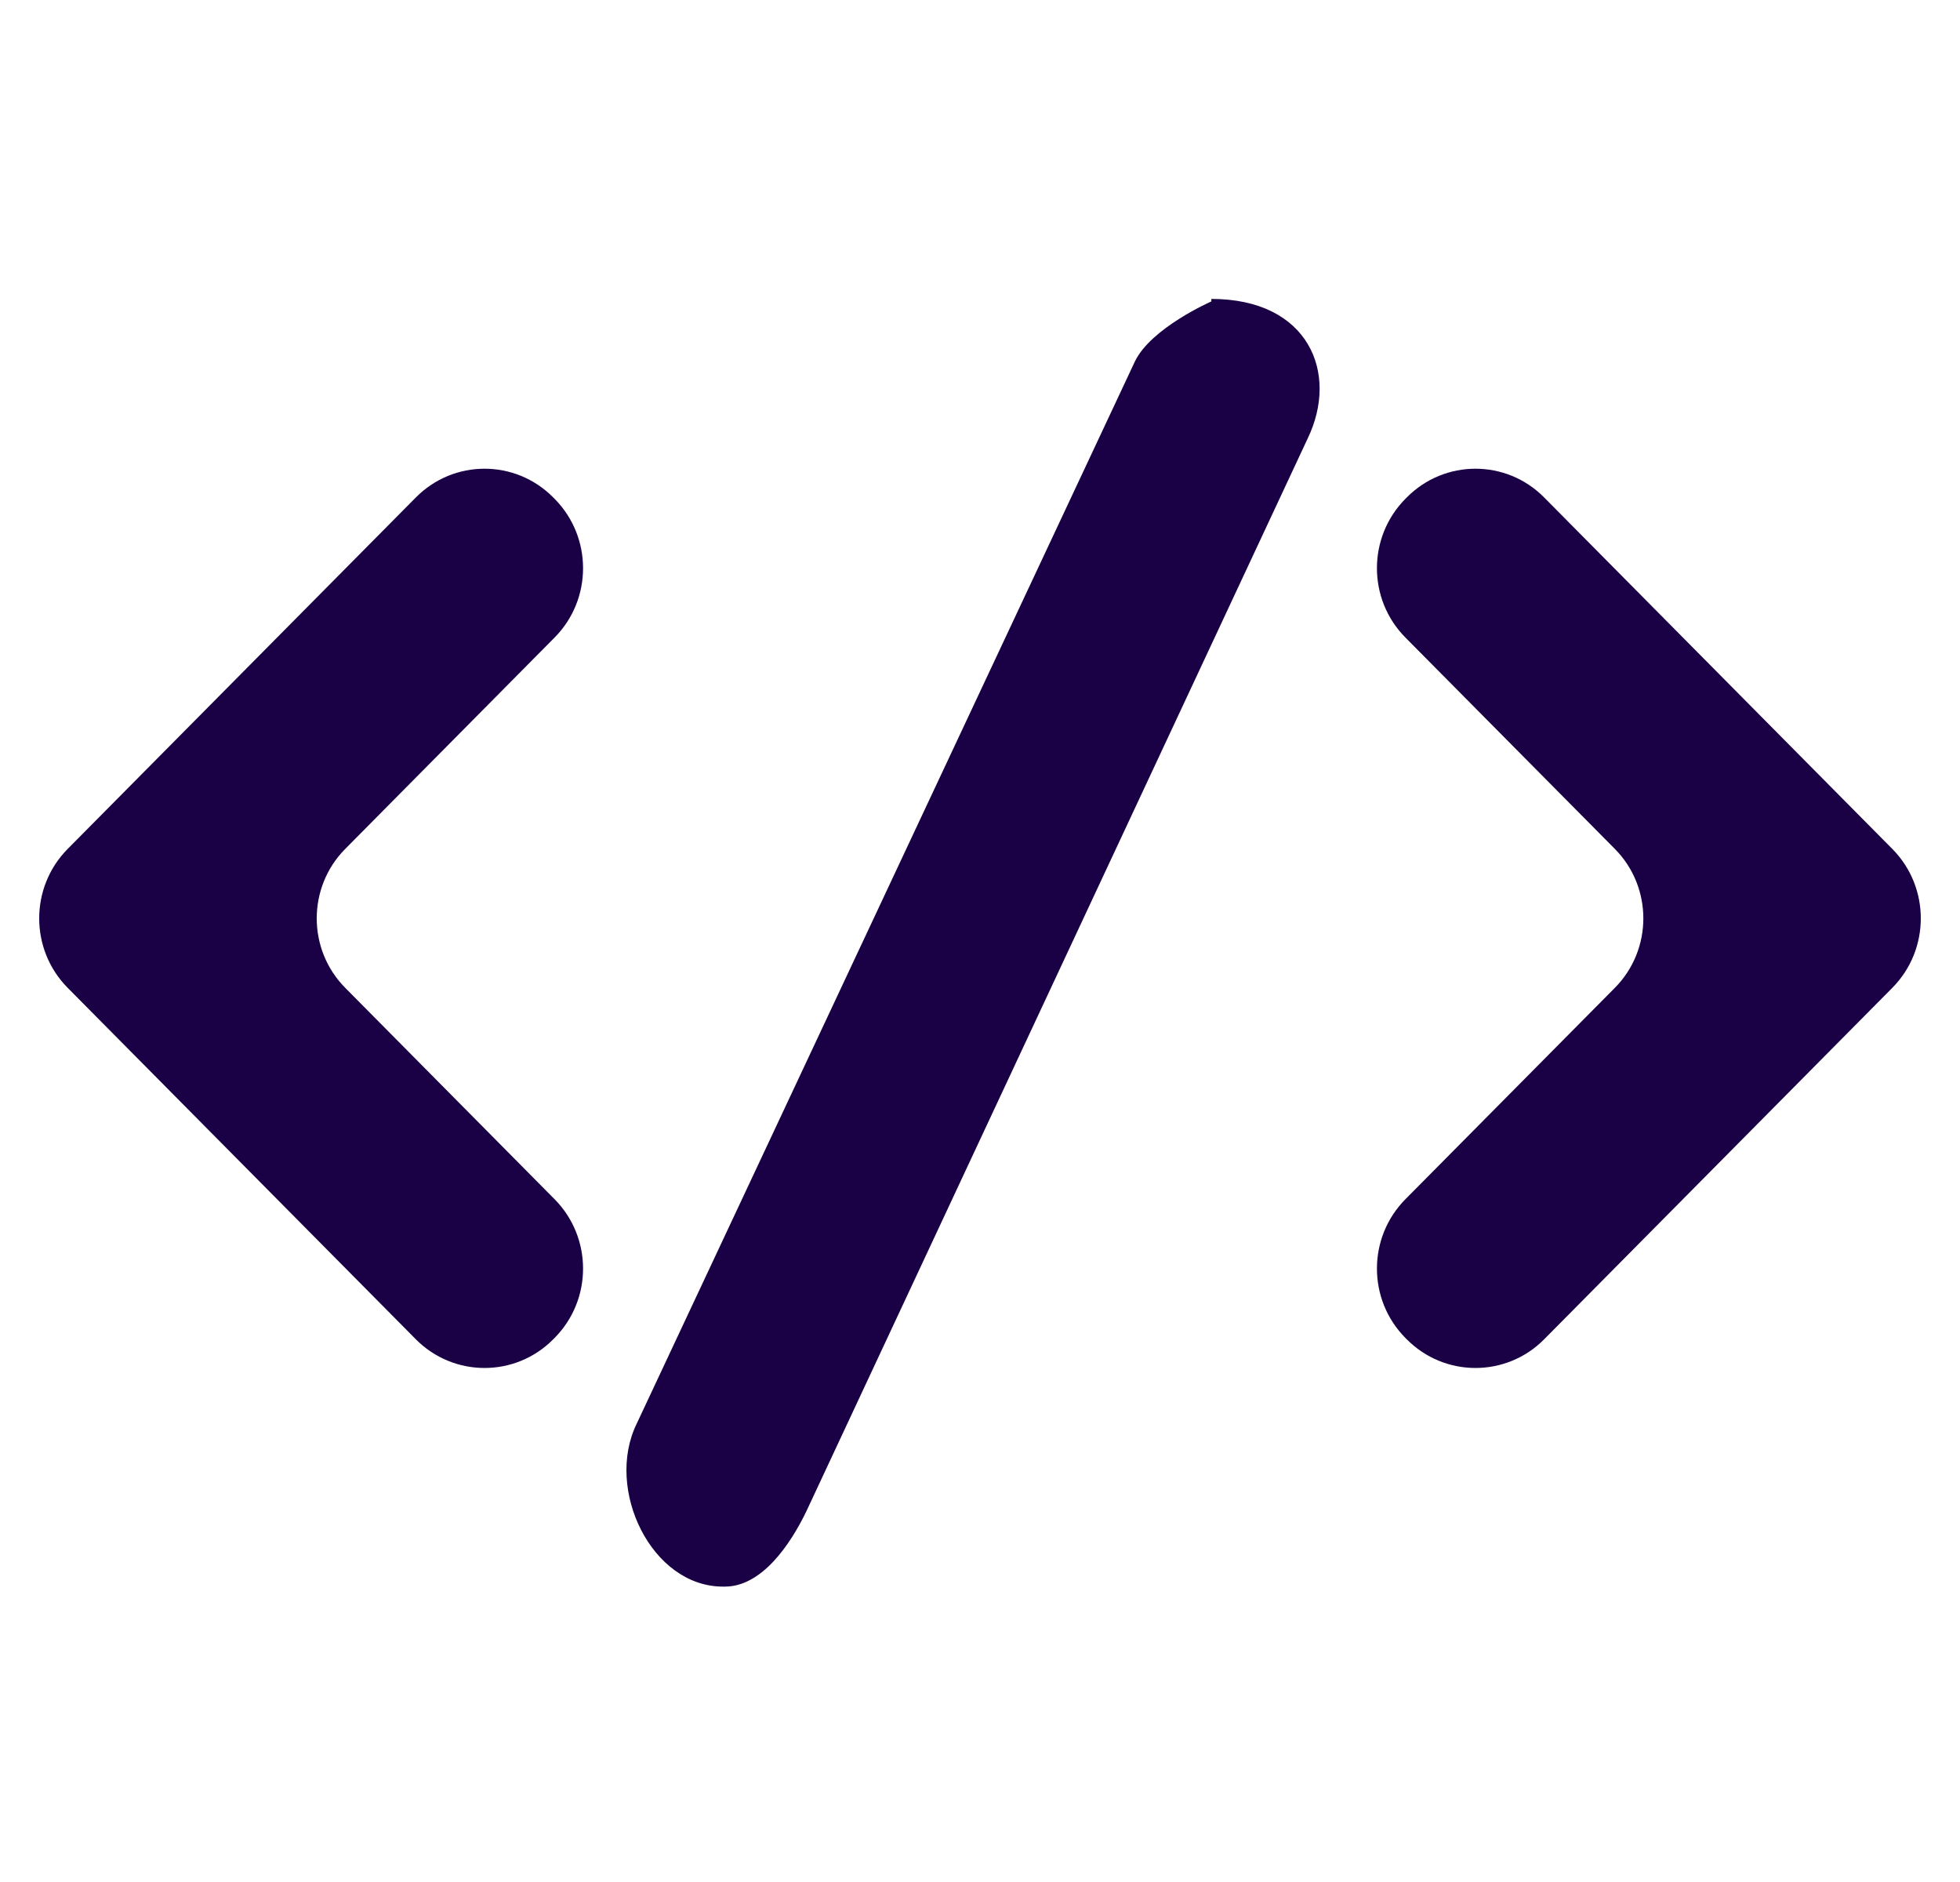 <svg width="25" height="24" viewBox="0 0 25 24" fill="none" xmlns="http://www.w3.org/2000/svg">
<g clip-path="url(#clip0_135_471)">
<path fill-rule="evenodd" clip-rule="evenodd" d="M7.074 8.13C7.558 7.642 7.558 6.85 7.074 6.361L7.057 6.344C6.573 5.855 5.788 5.855 5.304 6.344L0.863 10.826C0.379 11.315 0.379 12.108 0.863 12.597L5.304 17.079C5.788 17.567 6.573 17.567 7.057 17.079L7.074 17.062C7.558 16.573 7.558 15.782 7.074 15.293L4.403 12.597C3.919 12.108 3.919 11.315 4.403 10.826L7.074 8.13ZM24.137 10.826L19.696 6.344C19.213 5.855 18.427 5.855 17.943 6.344L17.926 6.361C17.442 6.85 17.442 7.642 17.926 8.13L20.598 10.826C21.082 11.315 21.082 12.108 20.598 12.597L17.926 15.293C17.442 15.782 17.442 16.573 17.926 17.062L17.943 17.079C18.427 17.567 19.213 17.567 19.696 17.079L24.137 12.597C24.621 12.108 24.621 11.315 24.137 10.826ZM16.68 5.591L10.286 19.271C10.079 19.701 9.715 20.233 9.246 20.233H9.221C8.31 20.233 7.715 18.995 8.119 18.16L14.476 4.609C14.683 4.18 15.451 3.844 15.451 3.844V3.812C16.691 3.812 17.082 4.756 16.68 5.591Z" fill="#1A0045"/>
</g>
<defs>
<clipPath id="clip0_135_471">
<rect width="24" height="24" fill="white" transform="translate(0.5)"/>
</clipPath>
</defs>
</svg>
